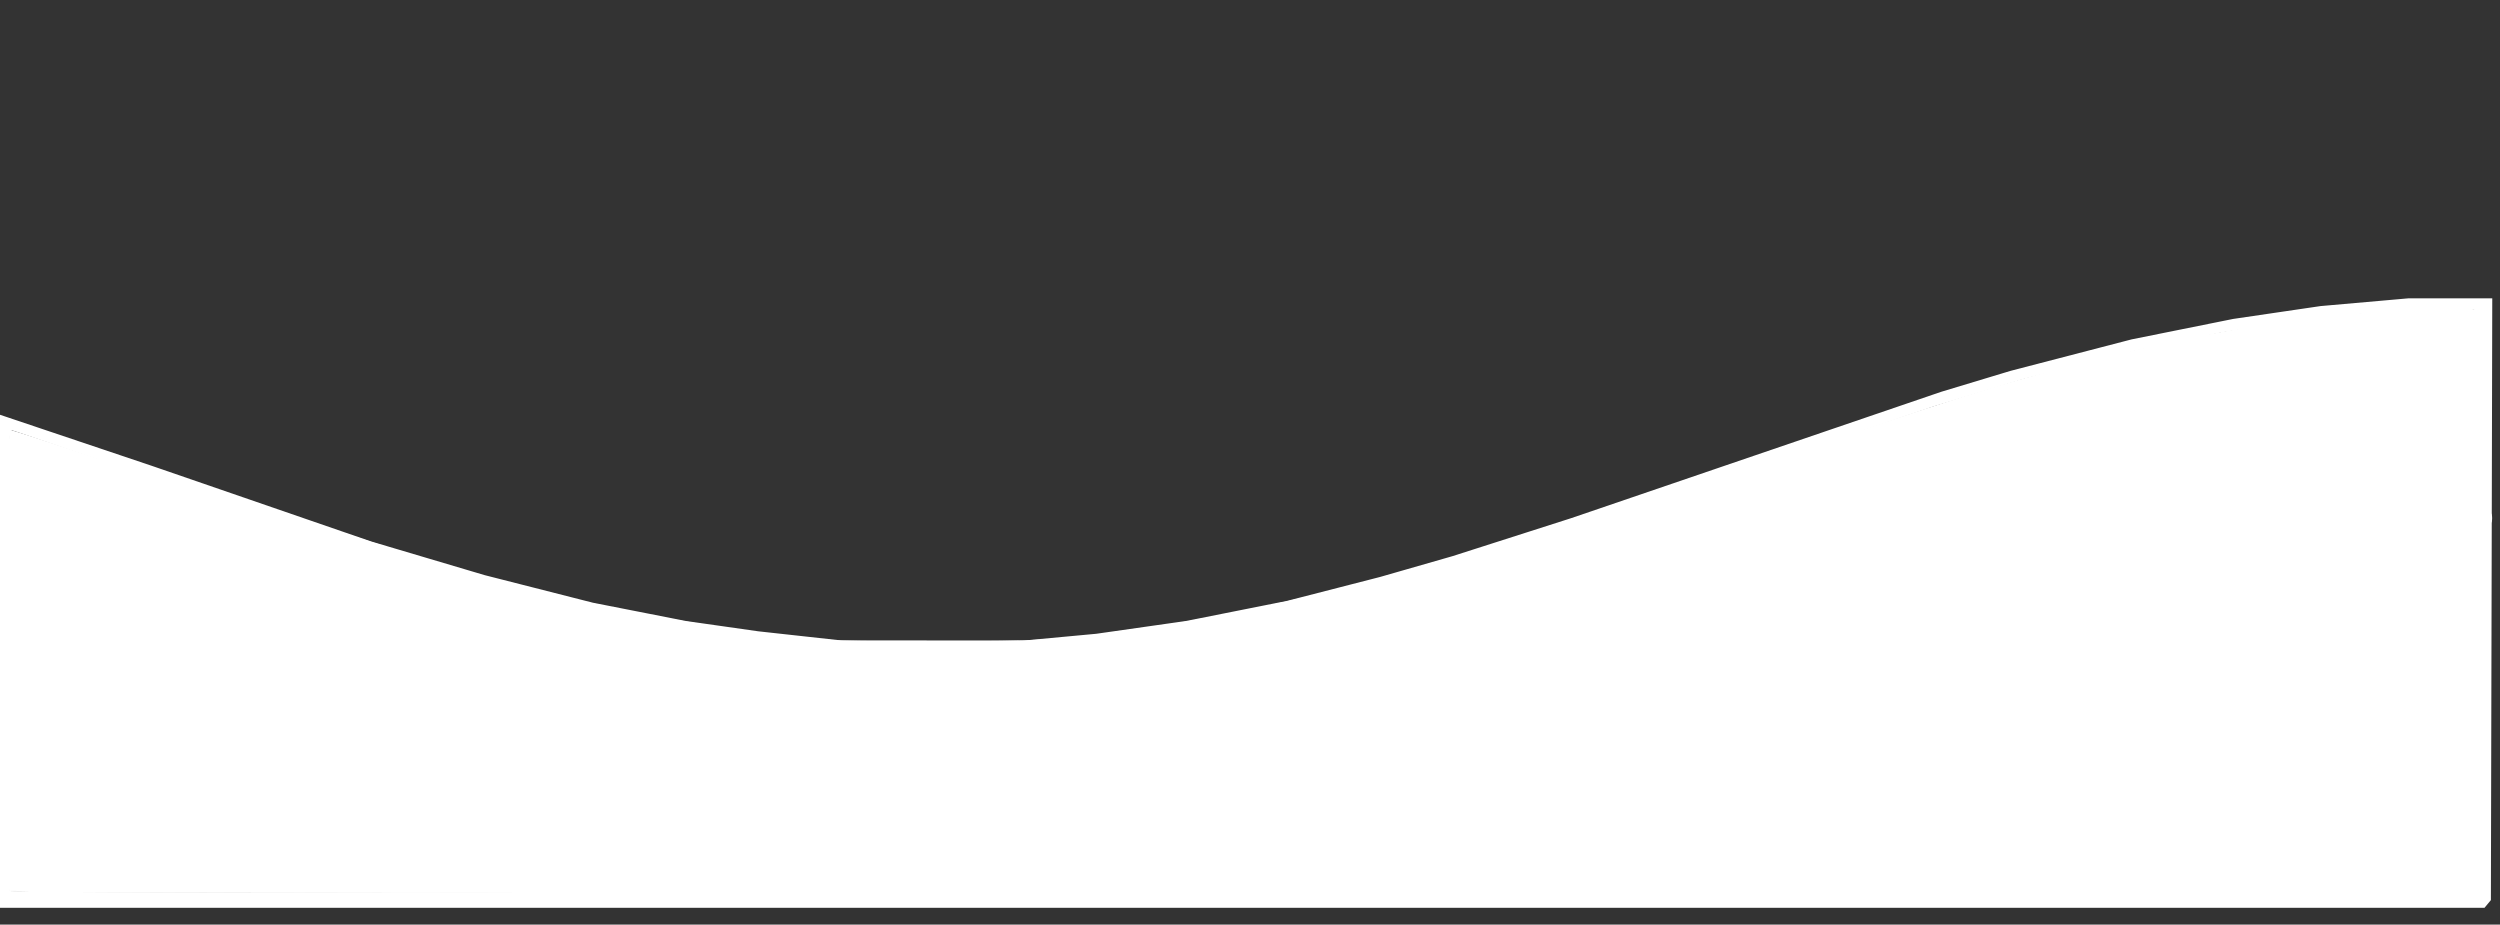 <?xml version="1.0" encoding="UTF-8" standalone="no"?>
<!-- Created with Inkscape (http://www.inkscape.org/) -->

<svg
   version="1.1"
   id="svg620"
   width="774.4"
   height="286.4"
   viewBox="0 0 774.4 286.4"
   sodipodi:docname="line.svg"
   inkscape:version="1.2.2 (732a01da63, 2022-12-09)"
   xmlns:inkscape="http://www.inkscape.org/namespaces/inkscape"
   xmlns:sodipodi="http://sodipodi.sourceforge.net/DTD/sodipodi-0.dtd"
   xmlns="http://www.w3.org/2000/svg"
   xmlns:svg="http://www.w3.org/2000/svg">
  <rect x="0" y="0" width="774.4" height="286.4" fill="#333333" stroke="none"/>
  <defs
     id="defs624" />
  <sodipodi:namedview
     id="namedview622"
     pagecolor="#ffffff"
     bordercolor="#000000"
     borderopacity="0.25"
     inkscape:showpageshadow="2"
     inkscape:pageopacity="0.0"
     inkscape:pagecheckerboard="0"
     inkscape:deskcolor="#d1d1d1"
     showgrid="false"
     inkscape:zoom="1.6916322"
     inkscape:cx="387.49558"
     inkscape:cy="143.0571"
     inkscape:window-width="1920"
     inkscape:window-height="991"
     inkscape:window-x="-9"
     inkscape:window-y="-9"
     inkscape:window-maximized="1"
     inkscape:current-layer="g626" />
  <g
     inkscape:groupmode="layer"
     inkscape:label="Image"
     id="g626">
    <path
       style="fill:#ffffff;stroke:white;stroke-width:0.8"
       d="M 384.702,280.8 H 0 v -75.95 -75.95 l 23.4,7.872 23.4,7.872 34,11.721 34,11.721 17.6,5.225 17.6,5.225 16.8,4.278 16.8,4.278 14.4,2.83 14.4,2.83 11.2,1.596 11.2,1.596 12.8,1.408 12.8,1.408 28.4,0.02 28.4,0.02 11.2,-1.042 11.2,-1.042 13.973,-1.993 13.973,-1.993 15.627,-3.112 15.627,-3.112 14.4,-3.703 14.4,-3.703 11.2,-3.217 11.2,-3.217 18.4,-5.89 18.4,-5.89 57.346,-19.582 57.346,-19.582 10.716,-3.236 10.716,-3.236 18.738,-4.872 18.738,-4.872 15.698,-3.16 15.698,-3.16 13.536,-1.992 13.536,-1.992 13.566,-1.197 13.566,-1.197 12.8,-0.004 12.8,-0.004 -0.213,92.934 -0.213,92.934 -0.885,1.066 -0.885,1.066 H 384.702 Z m 0.432,-4.199 381.666,-0.201 v -90.4 -90.4 l -4,-0.268 -4,-0.268 -14,0.897 -14,0.897 -10.4,1.197 -10.4,1.197 -10.8,1.623 -10.8,1.623 -13.2,2.8 -13.2,2.8 -17.6,4.437 -17.6,4.437 -14,4.267 -14,4.267 -57.2,19.527 -57.2,19.527 -19.2,6.071 -19.2,6.071 -8.4,2.407 -8.4,2.407 -16,4.004 -16,4.004 -9.6,2.069 -9.6,2.069 -15.2,2.337 -15.2,2.337 -11.2,1.21 -11.2,1.21 -15.783,0.817 -15.783,0.817 -19.417,-0.792 -19.417,-0.792 -8.4,-0.826 -8.4,-0.826 -9.2,-1.24 -9.2,-1.24 -12.98,-2.336 -12.98,-2.336 -13.82,-3.216 L 166,185.567 l -15.6,-4.346 -15.6,-4.346 -11.6,-3.545 -11.6,-3.545 -53.899,-18.479 -53.899,-18.479 -0.701,0.433 -0.701,0.433 v 71.019 71.019 l 0.534,0.534 0.534,0.534 z"
       id="path670" />
    <path
       style="fill:#ffffff;stroke:white;stroke-width:0.591"
       d="m 3.054,275.966 c -0.217,-0.217 -0.394,-32.28 -0.394,-71.252 0,-56.141 0.153,-70.916 0.739,-71.14 0.406,-0.156 24.813,7.976 54.238,18.071 29.424,10.095 59.085,20.056 65.913,22.136 40.439,12.319 73.649,20.056 104.042,24.237 16.026,2.205 27.098,3.122 47.262,3.916 29.011,1.142 54.855,-0.514 88.406,-5.668 16.652,-2.558 27.911,-4.906 49.95,-10.419 31.365,-7.845 50.626,-13.915 128.28,-40.421 63.245,-21.588 78.491,-26.409 103.45,-32.714 38.155,-9.639 64.956,-14.106 98.13,-16.357 13.915,-0.944 19.892,-1.083 22.02,-0.513 l 1.33,0.356 v 90.081 90.081 H 384.934 c -209.817,0 -381.663,-0.177 -381.88,-0.394 z"
       id="path886" />
    <path
       style="fill:#ffffff;stroke:white;stroke-width:0.591"
       d="m 771.286,160.496 c 0,-1.138 0.122,-1.603 0.27,-1.034 0.149,0.569 0.149,1.5 0,2.069 -0.149,0.569 -0.27,0.103 -0.27,-1.035 z"
       id="path957" />
    <path
       style="fill:#ffffff;stroke:white;stroke-width:0.591"
       d="m 0.296,204.954 v -75.545 l 25.863,8.68 c 14.224,4.774 39.828,13.504 56.898,19.4 68.844,23.779 110.771,34.077 162.74,39.97 12.076,1.369 14.806,1.461 43.492,1.461 33.846,0 38.703,-0.296 64.144,-3.903 25.816,-3.661 54.688,-9.998 84.902,-18.636 18.515,-5.293 46.547,-14.488 105.224,-34.513 63.644,-21.721 72.877,-24.645 99.608,-31.543 42.836,-11.054 84.087,-17.22 115.198,-17.22 h 12.785 V 185.823 c 0,89.073 -0.043,92.757 -1.081,93.696 -1.004,0.908 -28.619,0.978 -385.427,0.978 H 0.296 Z M 767.011,186.247 V 95.542 l -2.808,-0.431 c -3.519,-0.541 -31.426,1.168 -44.79,2.742 -25.194,2.967 -42.72,6.321 -74.473,14.253 -25.887,6.466 -38.6,10.476 -104.395,32.929 -53.794,18.357 -86.008,28.894 -104.87,34.299 -44.229,12.676 -86.987,20.083 -126.972,21.996 -23.626,1.131 -54.592,-0.294 -79.338,-3.649 -22.96,-3.113 -50.922,-9.01 -76.99,-16.237 -25.104,-6.96 -38.625,-11.315 -93.762,-30.2 C 28.749,141.017 3.877,132.733 3.34,132.836 c -0.899,0.173 -0.988,5.757 -1.128,71.413 -0.084,39.174 -0.026,71.557 0.129,71.964 0.225,0.59 77.264,0.739 382.475,0.739 h 382.194 z"
       id="path959" />
    <path
       style="fill:#ffffff;stroke:white;stroke-width:0.591"
       d=""
       id="path961" />
  </g>
</svg>
